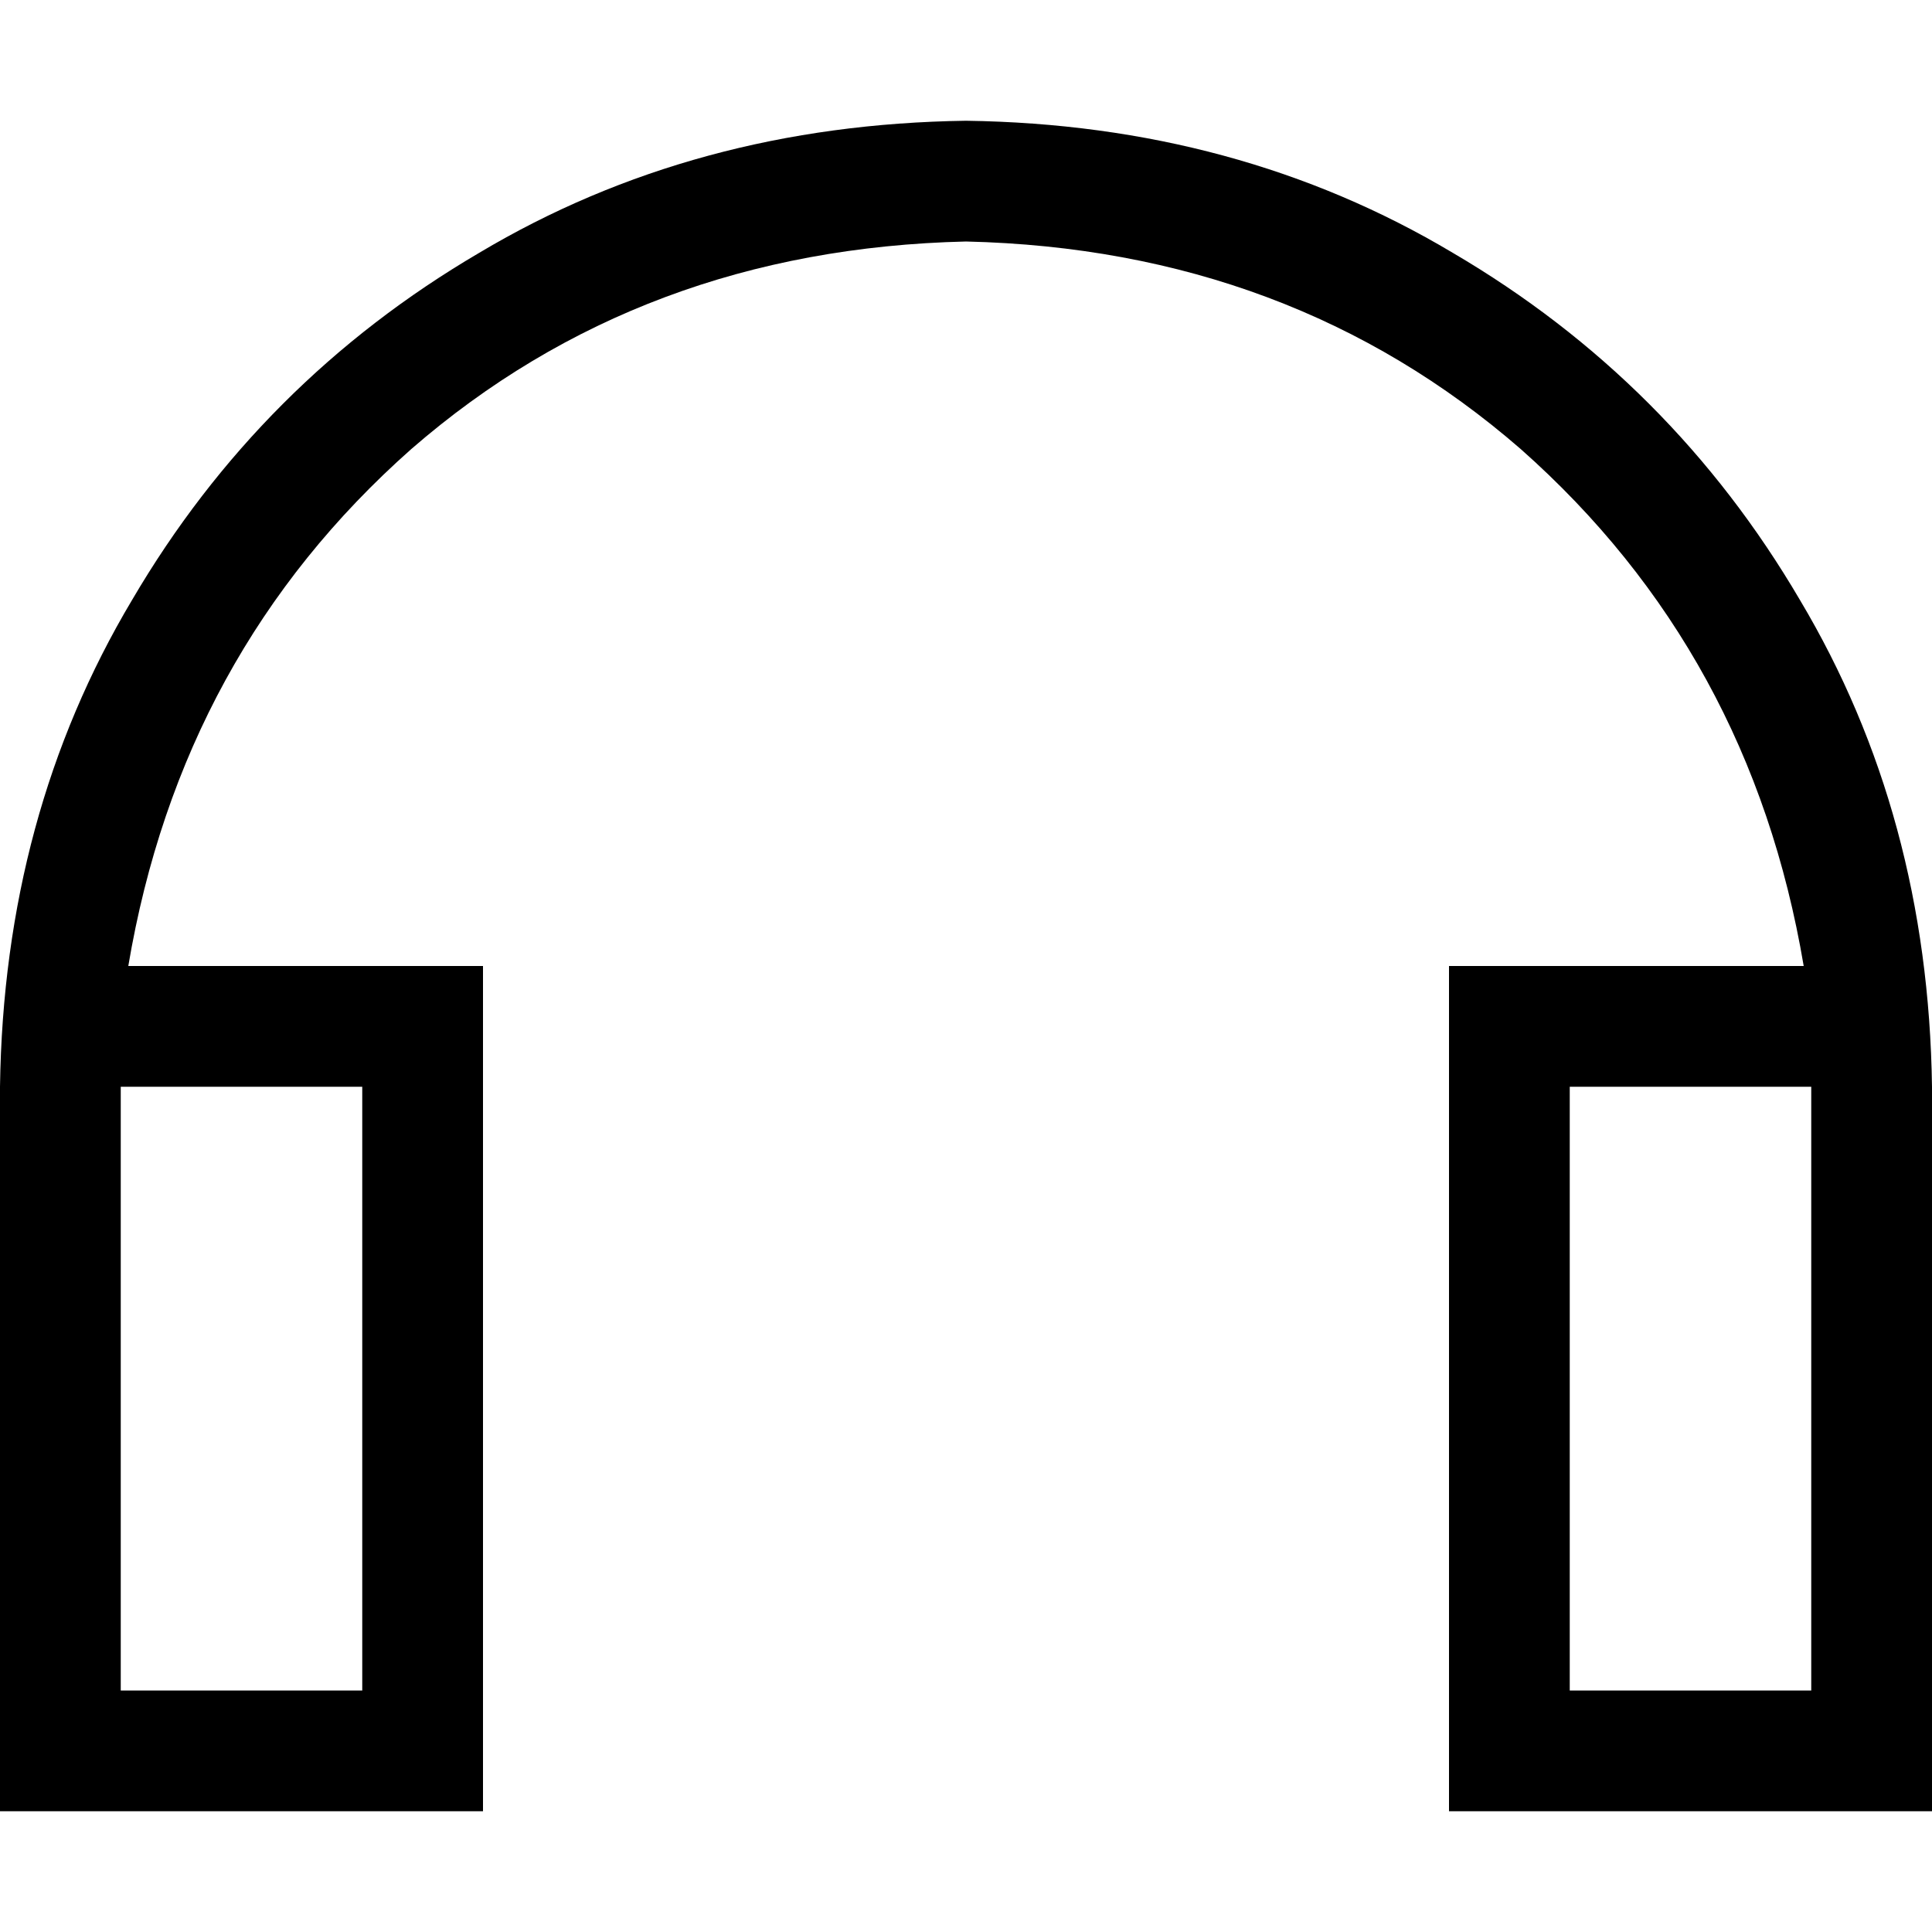 <svg xmlns="http://www.w3.org/2000/svg" viewBox="0 0 512 512">
  <path d="M 256 64 Q 170 66 109 119 L 109 119 Q 48 173 34 256 L 128 256 L 128 480 L 0 480 L 0 368 L 0 288 Q 1 216 35 159 Q 69 101 127 67 Q 184 33 256 32 Q 328 33 385 67 Q 443 101 477 159 Q 511 216 512 288 L 512 368 L 512 480 L 384 480 L 384 256 L 478 256 Q 464 173 403 119 Q 342 66 256 64 L 256 64 Z M 480 368 L 480 288 L 416 288 L 416 448 L 480 448 L 480 368 L 480 368 Z M 32 448 L 96 448 L 96 288 L 32 288 L 32 368 L 32 448 L 32 448 Z" />
</svg>